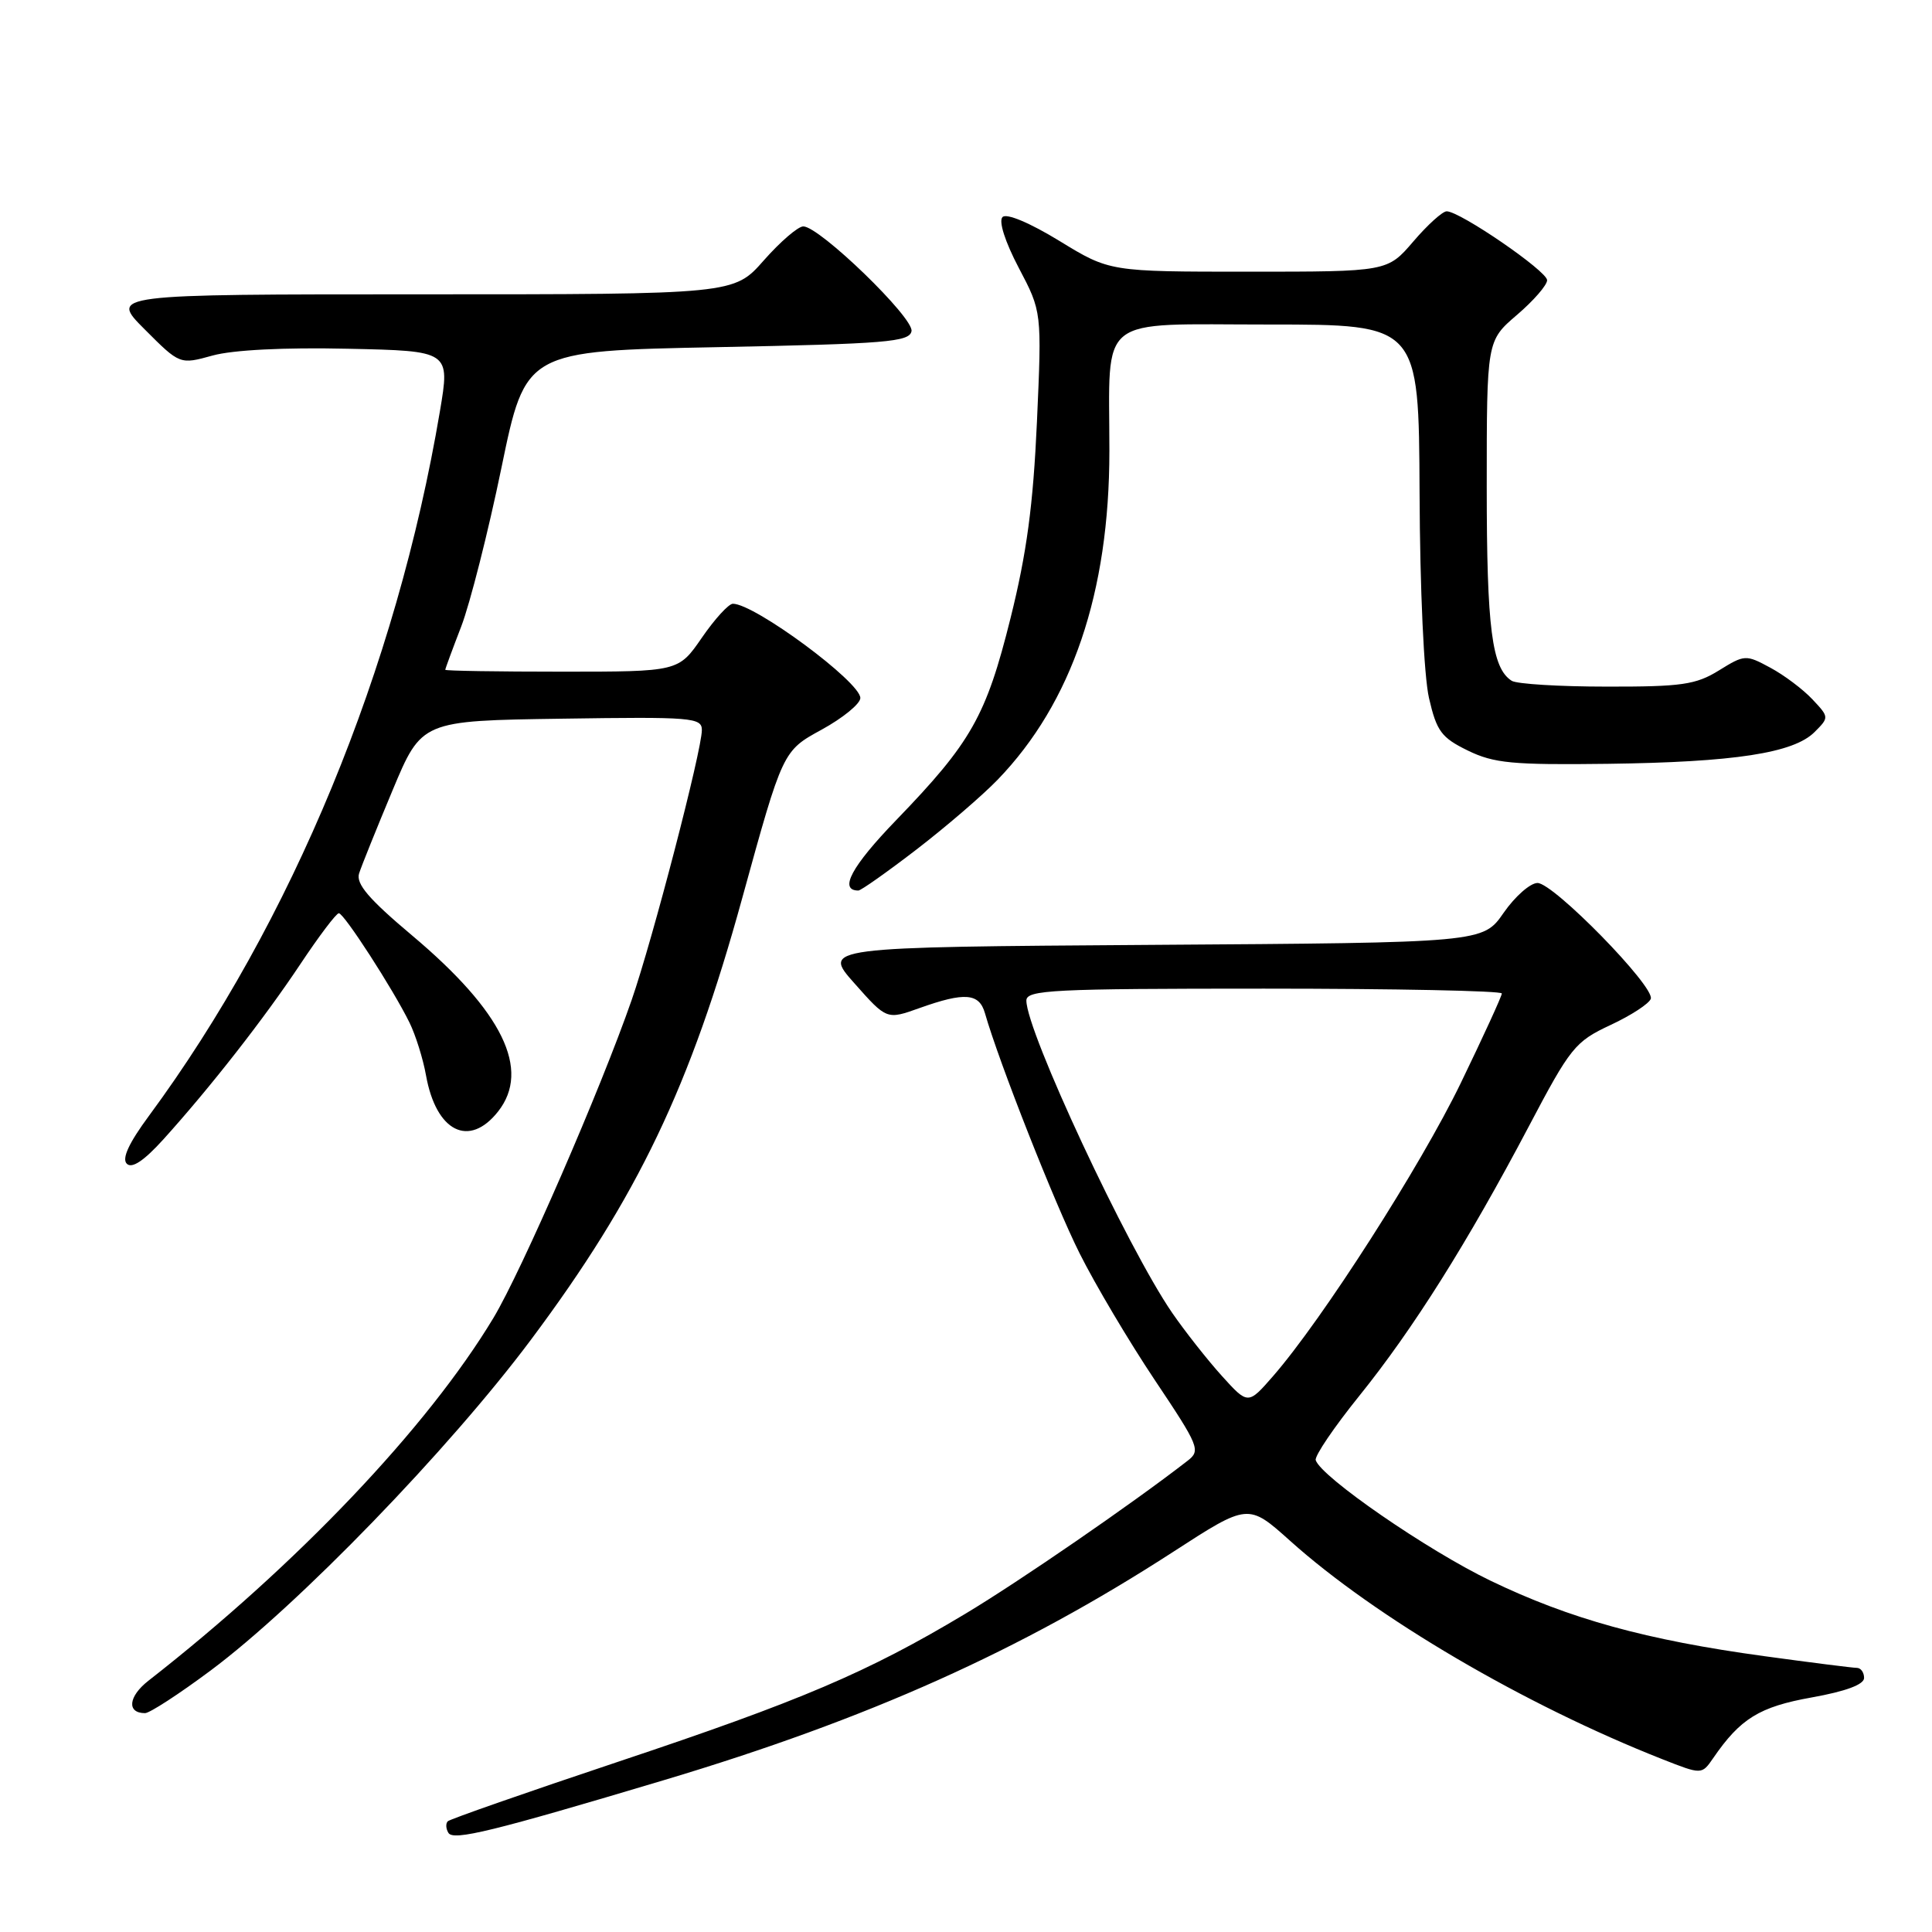 <?xml version="1.0" encoding="UTF-8" standalone="no"?>
<!DOCTYPE svg PUBLIC "-//W3C//DTD SVG 1.1//EN" "http://www.w3.org/Graphics/SVG/1.1/DTD/svg11.dtd" >
<svg xmlns="http://www.w3.org/2000/svg" xmlns:xlink="http://www.w3.org/1999/xlink" version="1.1" viewBox="0 0 256 256">
 <g >
 <path fill="currentColor"
d=" M 88.00 235.87 C 115.06 227.77 135.22 218.73 155.45 205.63 C 165.39 199.19 165.39 199.19 170.95 204.17 C 182.27 214.33 201.99 225.90 220.26 233.10 C 225.49 235.16 225.49 235.16 227.00 232.97 C 230.61 227.71 233.13 226.16 240.06 224.92 C 244.58 224.11 247.00 223.21 247.00 222.34 C 247.00 221.60 246.57 221.00 246.03 221.00 C 245.50 221.00 239.99 220.30 233.78 219.45 C 218.13 217.31 208.02 214.52 197.50 209.45 C 189.13 205.42 175.04 195.70 174.34 193.48 C 174.17 192.94 176.76 189.12 180.08 185.00 C 187.25 176.11 194.46 164.64 202.54 149.32 C 208.10 138.76 208.70 138.02 213.40 135.82 C 216.13 134.55 218.53 132.98 218.74 132.34 C 219.26 130.71 205.85 117.00 203.73 117.00 C 202.77 117.00 200.75 118.78 199.24 120.95 C 196.50 124.91 196.50 124.91 152.73 125.20 C 108.95 125.50 108.95 125.50 113.23 130.31 C 117.50 135.13 117.50 135.13 121.88 133.56 C 127.83 131.44 129.75 131.59 130.51 134.25 C 132.37 140.76 139.74 159.45 143.04 166.05 C 145.12 170.21 149.61 177.77 153.02 182.87 C 158.90 191.66 159.12 192.20 157.36 193.56 C 150.06 199.23 135.09 209.53 127.90 213.84 C 114.97 221.59 106.12 225.36 81.91 233.44 C 69.79 237.49 59.63 241.04 59.33 241.33 C 59.04 241.63 59.08 242.32 59.42 242.87 C 60.08 243.94 65.27 242.67 88.00 235.87 Z  M 27.91 221.35 C 39.49 212.72 59.50 192.05 70.37 177.50 C 84.49 158.60 91.47 144.01 98.35 119.00 C 103.72 99.50 103.72 99.50 108.86 96.69 C 111.69 95.14 114.00 93.25 114.00 92.49 C 114.00 90.36 99.99 80.00 97.11 80.00 C 96.55 80.00 94.70 82.03 93.00 84.50 C 89.90 89.00 89.90 89.00 74.45 89.00 C 65.95 89.00 59.00 88.89 59.00 88.75 C 59.00 88.61 59.95 86.03 61.12 83.00 C 62.28 79.97 64.68 70.53 66.44 62.00 C 69.64 46.50 69.64 46.50 95.06 46.00 C 117.43 45.56 120.51 45.31 120.78 43.88 C 121.12 42.13 108.59 30.00 106.44 30.00 C 105.74 30.00 103.39 32.03 101.21 34.50 C 97.25 39.00 97.25 39.00 55.89 39.00 C 14.53 39.00 14.53 39.00 19.18 43.65 C 23.83 48.31 23.83 48.31 28.17 47.11 C 30.84 46.37 37.68 46.02 46.07 46.21 C 59.64 46.50 59.64 46.50 58.29 54.50 C 52.54 88.60 38.67 122.18 19.74 147.85 C 17.08 151.45 16.12 153.52 16.80 154.20 C 17.48 154.88 19.07 153.82 21.66 150.96 C 27.88 144.07 34.99 134.98 39.80 127.75 C 42.27 124.04 44.56 121.00 44.90 121.01 C 45.59 121.02 52.08 131.06 54.26 135.50 C 55.07 137.15 56.06 140.30 56.45 142.50 C 57.79 149.97 62.16 152.15 66.00 147.28 C 70.36 141.74 66.60 134.04 54.60 123.95 C 48.87 119.13 47.15 117.12 47.58 115.74 C 47.90 114.74 49.90 109.78 52.02 104.71 C 55.87 95.50 55.87 95.50 74.44 95.23 C 91.70 94.97 93.00 95.08 93.00 96.74 C 93.00 99.42 86.48 124.49 83.70 132.50 C 79.61 144.29 69.12 168.41 65.39 174.62 C 56.65 189.15 39.36 207.33 19.66 222.71 C 17.00 224.79 16.77 227.00 19.22 227.00 C 19.83 227.00 23.74 224.46 27.91 221.35 Z  M 121.43 112.57 C 125.32 109.58 130.16 105.42 132.19 103.32 C 142.04 93.12 147.00 78.52 147.00 59.75 C 147.00 41.47 145.07 43.00 168.12 43.00 C 188.00 43.00 188.00 43.00 188.10 65.25 C 188.15 78.14 188.68 89.60 189.35 92.50 C 190.36 96.89 190.99 97.74 194.49 99.45 C 197.96 101.14 200.40 101.37 213.06 101.21 C 229.80 100.99 237.66 99.79 240.44 97.00 C 242.38 95.06 242.38 95.03 240.14 92.65 C 238.91 91.34 236.40 89.45 234.57 88.47 C 231.33 86.72 231.17 86.73 227.76 88.84 C 224.71 90.73 222.81 91.00 212.88 90.98 C 206.62 90.98 200.97 90.63 200.31 90.21 C 197.68 88.54 197.00 83.28 197.00 64.51 C 197.00 45.16 197.00 45.16 201.00 41.73 C 203.20 39.85 205.00 37.78 205.00 37.13 C 205.00 35.92 193.46 28.00 191.69 28.00 C 191.14 28.00 189.15 29.80 187.27 32.00 C 183.84 36.00 183.84 36.00 165.44 36.00 C 147.04 36.00 147.04 36.00 140.39 31.93 C 136.43 29.51 133.37 28.23 132.84 28.76 C 132.30 29.30 133.17 32.02 134.99 35.49 C 138.05 41.30 138.05 41.30 137.40 55.90 C 136.90 66.93 136.05 73.29 133.90 81.91 C 130.66 94.91 128.70 98.37 118.74 108.68 C 112.83 114.80 111.11 118.00 113.74 118.00 C 114.08 118.00 117.54 115.56 121.43 112.57 Z  M 161.88 182.29 C 159.96 180.16 157.01 176.41 155.32 173.96 C 149.37 165.30 136.00 136.66 136.00 132.58 C 136.00 131.17 139.46 131.00 167.50 131.00 C 184.82 131.00 199.00 131.29 199.00 131.64 C 199.00 131.99 196.55 137.33 193.57 143.49 C 188.22 154.54 175.22 174.84 168.70 182.33 C 165.37 186.15 165.37 186.15 161.88 182.29 Z "/>
</g>
</svg>